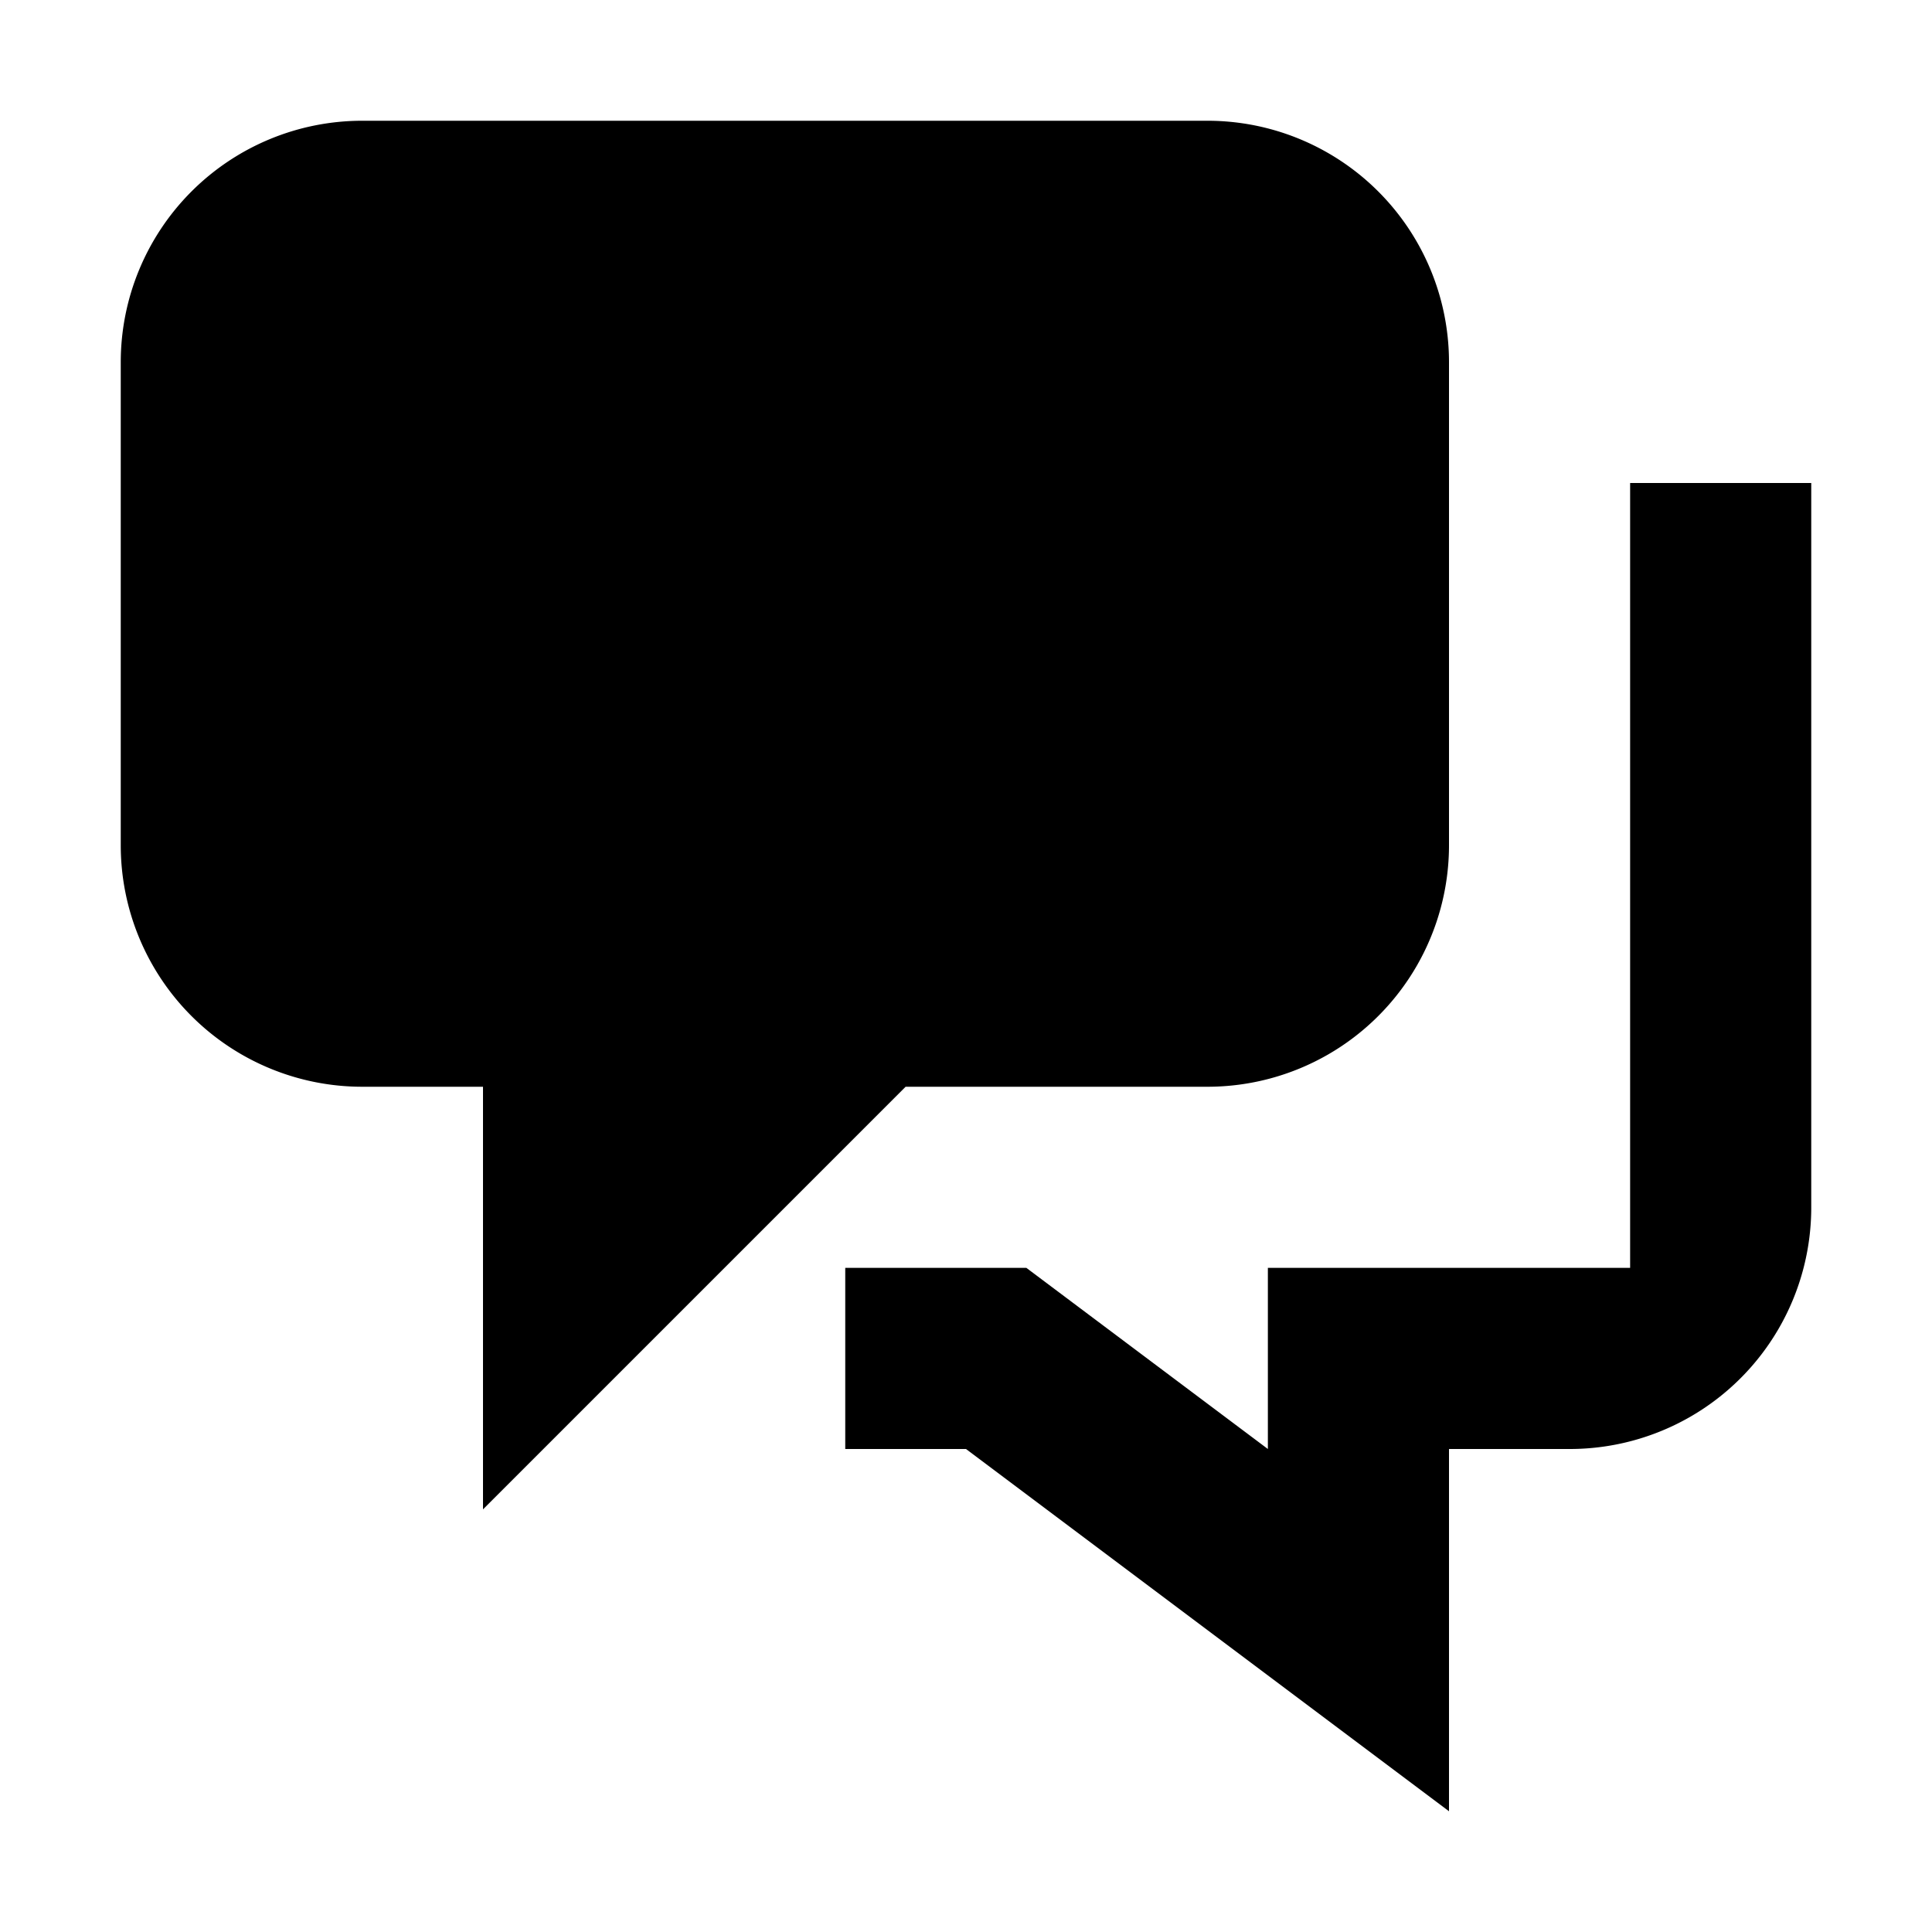 <svg xmlns="http://www.w3.org/2000/svg" width="16" height="16" viewBox="0 0 16 16"><rect width="16" height="16" style="fill:none"/><path d="M3,1h7a2,2,0,0,1,2,2V7a2,2,0,0,1-2,2H7.5L4,12.5V9H3A2,2,0,0,1,1,7V3A2,2,0,0,1,3,1Zm9,11h1a2,2,0,0,0,2-2V4H13.5v6.5h-3V12l-2-1.5H7V12H8l4,3Z"/></svg>